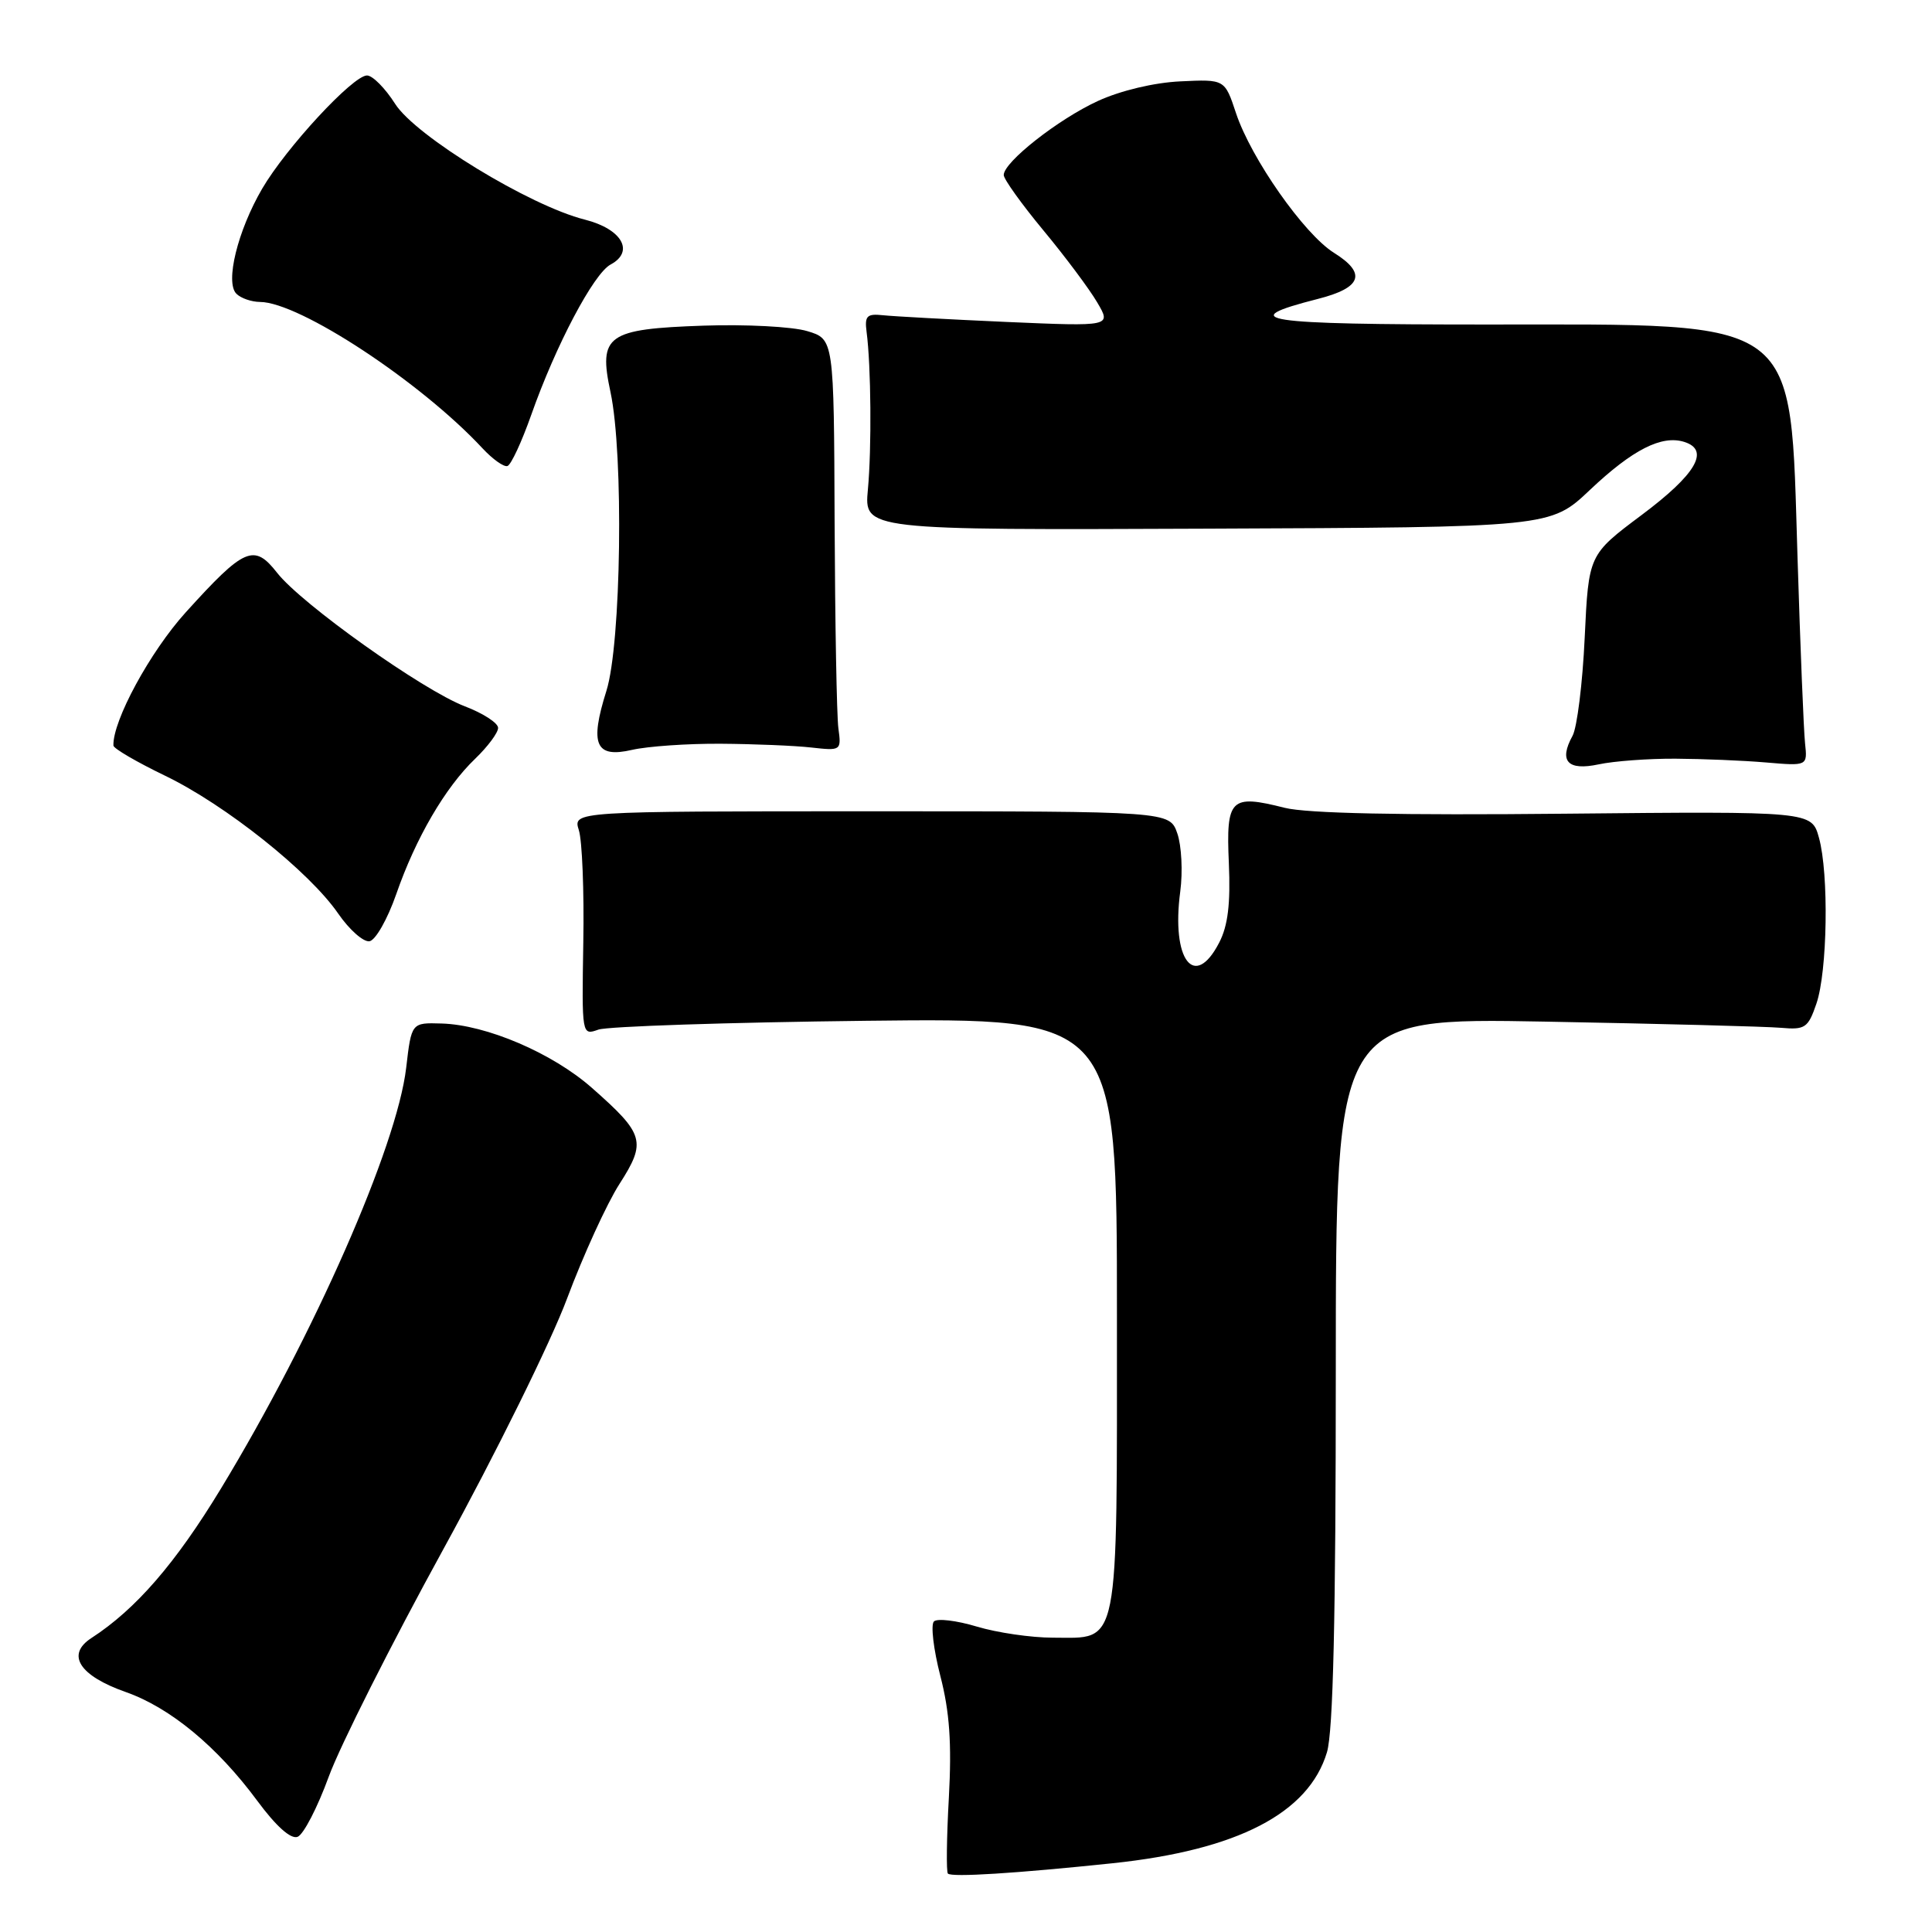 <?xml version="1.0" encoding="UTF-8" standalone="no"?>
<!DOCTYPE svg PUBLIC "-//W3C//DTD SVG 1.1//EN" "http://www.w3.org/Graphics/SVG/1.1/DTD/svg11.dtd" >
<svg xmlns="http://www.w3.org/2000/svg" xmlns:xlink="http://www.w3.org/1999/xlink" version="1.1" viewBox="0 0 256 256">
 <g >
 <path fill="currentColor"
d=" M 147.42 246.89 C 163.97 245.15 173.41 240.26 175.83 232.18 C 176.65 229.43 177.00 214.39 177.00 181.56 C 177.00 134.86 177.00 134.86 204.75 135.37 C 220.01 135.65 234.07 136.02 235.99 136.19 C 239.18 136.47 239.58 136.21 240.68 133.00 C 242.15 128.73 242.35 115.79 241.02 111.00 C 240.05 107.50 240.05 107.50 207.35 107.82 C 185.60 108.04 173.17 107.78 170.23 107.04 C 163.03 105.22 162.45 105.80 162.83 114.39 C 163.06 119.75 162.71 122.66 161.55 124.90 C 158.27 131.25 155.18 127.20 156.39 118.13 C 156.74 115.50 156.56 112.04 156.00 110.43 C 154.98 107.50 154.98 107.50 115.44 107.50 C 75.91 107.50 75.91 107.50 76.70 110.00 C 77.14 111.38 77.41 118.06 77.29 124.86 C 77.09 137.20 77.09 137.21 79.29 136.43 C 80.51 136.00 96.46 135.47 114.75 135.26 C 148.00 134.88 148.00 134.88 148.00 174.11 C 148.00 219.17 148.43 217.00 139.50 217.00 C 136.65 217.00 132.12 216.34 129.43 215.53 C 126.74 214.72 124.18 214.42 123.75 214.85 C 123.31 215.29 123.69 218.54 124.60 222.07 C 125.83 226.83 126.12 231.01 125.73 238.18 C 125.43 243.51 125.38 248.04 125.60 248.26 C 126.10 248.77 134.63 248.23 147.42 246.89 Z  M 43.56 235.42 C 45.05 231.34 51.89 217.76 58.76 205.25 C 65.63 192.74 73.00 177.80 75.14 172.06 C 77.29 166.32 80.41 159.48 82.09 156.87 C 85.68 151.27 85.39 150.28 78.42 144.14 C 73.19 139.53 64.44 135.79 58.51 135.62 C 54.52 135.50 54.52 135.50 53.82 141.50 C 52.59 151.95 41.59 176.94 29.29 197.22 C 23.26 207.16 18.00 213.23 12.11 217.05 C 8.72 219.25 10.50 222.04 16.68 224.21 C 22.55 226.28 28.77 231.42 34.08 238.60 C 36.59 242.00 38.53 243.73 39.43 243.39 C 40.22 243.09 42.07 239.50 43.56 235.42 Z  M 52.50 118.49 C 55.08 111.05 59.00 104.33 62.97 100.53 C 64.63 98.93 66.00 97.10 66.00 96.45 C 66.00 95.80 64.01 94.51 61.59 93.59 C 56.02 91.46 39.95 80.03 36.72 75.90 C 33.66 71.99 32.39 72.54 24.61 81.14 C 19.89 86.35 14.91 95.53 15.03 98.79 C 15.04 99.18 18.13 100.98 21.88 102.79 C 29.88 106.65 40.98 115.49 44.81 121.05 C 46.29 123.20 48.16 124.85 48.96 124.72 C 49.76 124.59 51.35 121.79 52.50 118.49 Z  M 222.00 100.53 C 225.57 100.55 230.97 100.77 234.00 101.03 C 239.50 101.50 239.50 101.50 239.18 98.50 C 239.00 96.85 238.55 85.74 238.18 73.82 C 237.17 41.65 238.98 43.00 197.05 43.00 C 167.00 43.00 163.45 42.46 174.62 39.61 C 180.45 38.13 181.12 36.22 176.76 33.50 C 172.80 31.02 165.78 21.01 163.78 15.00 C 162.29 10.50 162.29 10.50 156.42 10.78 C 152.94 10.94 148.49 12.00 145.48 13.38 C 140.23 15.79 133.00 21.47 133.00 23.19 C 133.00 23.74 135.36 27.03 138.25 30.52 C 141.14 34.00 144.35 38.30 145.38 40.06 C 147.27 43.26 147.27 43.26 133.38 42.66 C 125.75 42.32 118.38 41.92 117.00 41.77 C 114.86 41.54 114.55 41.86 114.83 44.00 C 115.42 48.48 115.51 59.38 115.00 64.87 C 114.50 70.24 114.50 70.24 159.97 70.05 C 205.44 69.87 205.44 69.87 210.66 64.93 C 216.34 59.56 220.19 57.61 223.19 58.56 C 226.61 59.65 224.74 62.85 217.50 68.26 C 210.50 73.50 210.50 73.50 209.98 84.50 C 209.70 90.55 208.97 96.40 208.37 97.50 C 206.52 100.86 207.72 102.16 211.84 101.28 C 213.85 100.85 218.43 100.51 222.00 100.53 Z  M 95.50 98.55 C 99.90 98.58 105.30 98.80 107.50 99.05 C 111.45 99.49 111.49 99.46 111.09 96.50 C 110.87 94.85 110.65 82.57 110.59 69.21 C 110.50 44.93 110.50 44.93 106.95 43.87 C 104.99 43.28 98.82 42.96 93.23 43.15 C 80.42 43.59 79.28 44.41 80.89 51.94 C 82.66 60.17 82.32 85.32 80.35 91.55 C 78.11 98.67 78.90 100.48 83.76 99.36 C 85.82 98.89 91.10 98.52 95.50 98.55 Z  M 70.39 54.98 C 73.63 45.78 78.66 36.25 80.91 35.05 C 84.12 33.33 82.40 30.34 77.49 29.10 C 70.18 27.26 55.05 18.02 52.35 13.75 C 51.04 11.69 49.37 10.00 48.63 10.00 C 46.77 10.00 37.92 19.56 34.74 25.00 C 31.49 30.57 29.81 37.41 31.32 38.92 C 31.92 39.52 33.32 40.00 34.45 40.01 C 39.68 40.03 55.77 50.62 63.94 59.41 C 65.29 60.86 66.77 61.91 67.24 61.75 C 67.72 61.59 69.13 58.55 70.39 54.98 Z "/>
</g>
</svg>